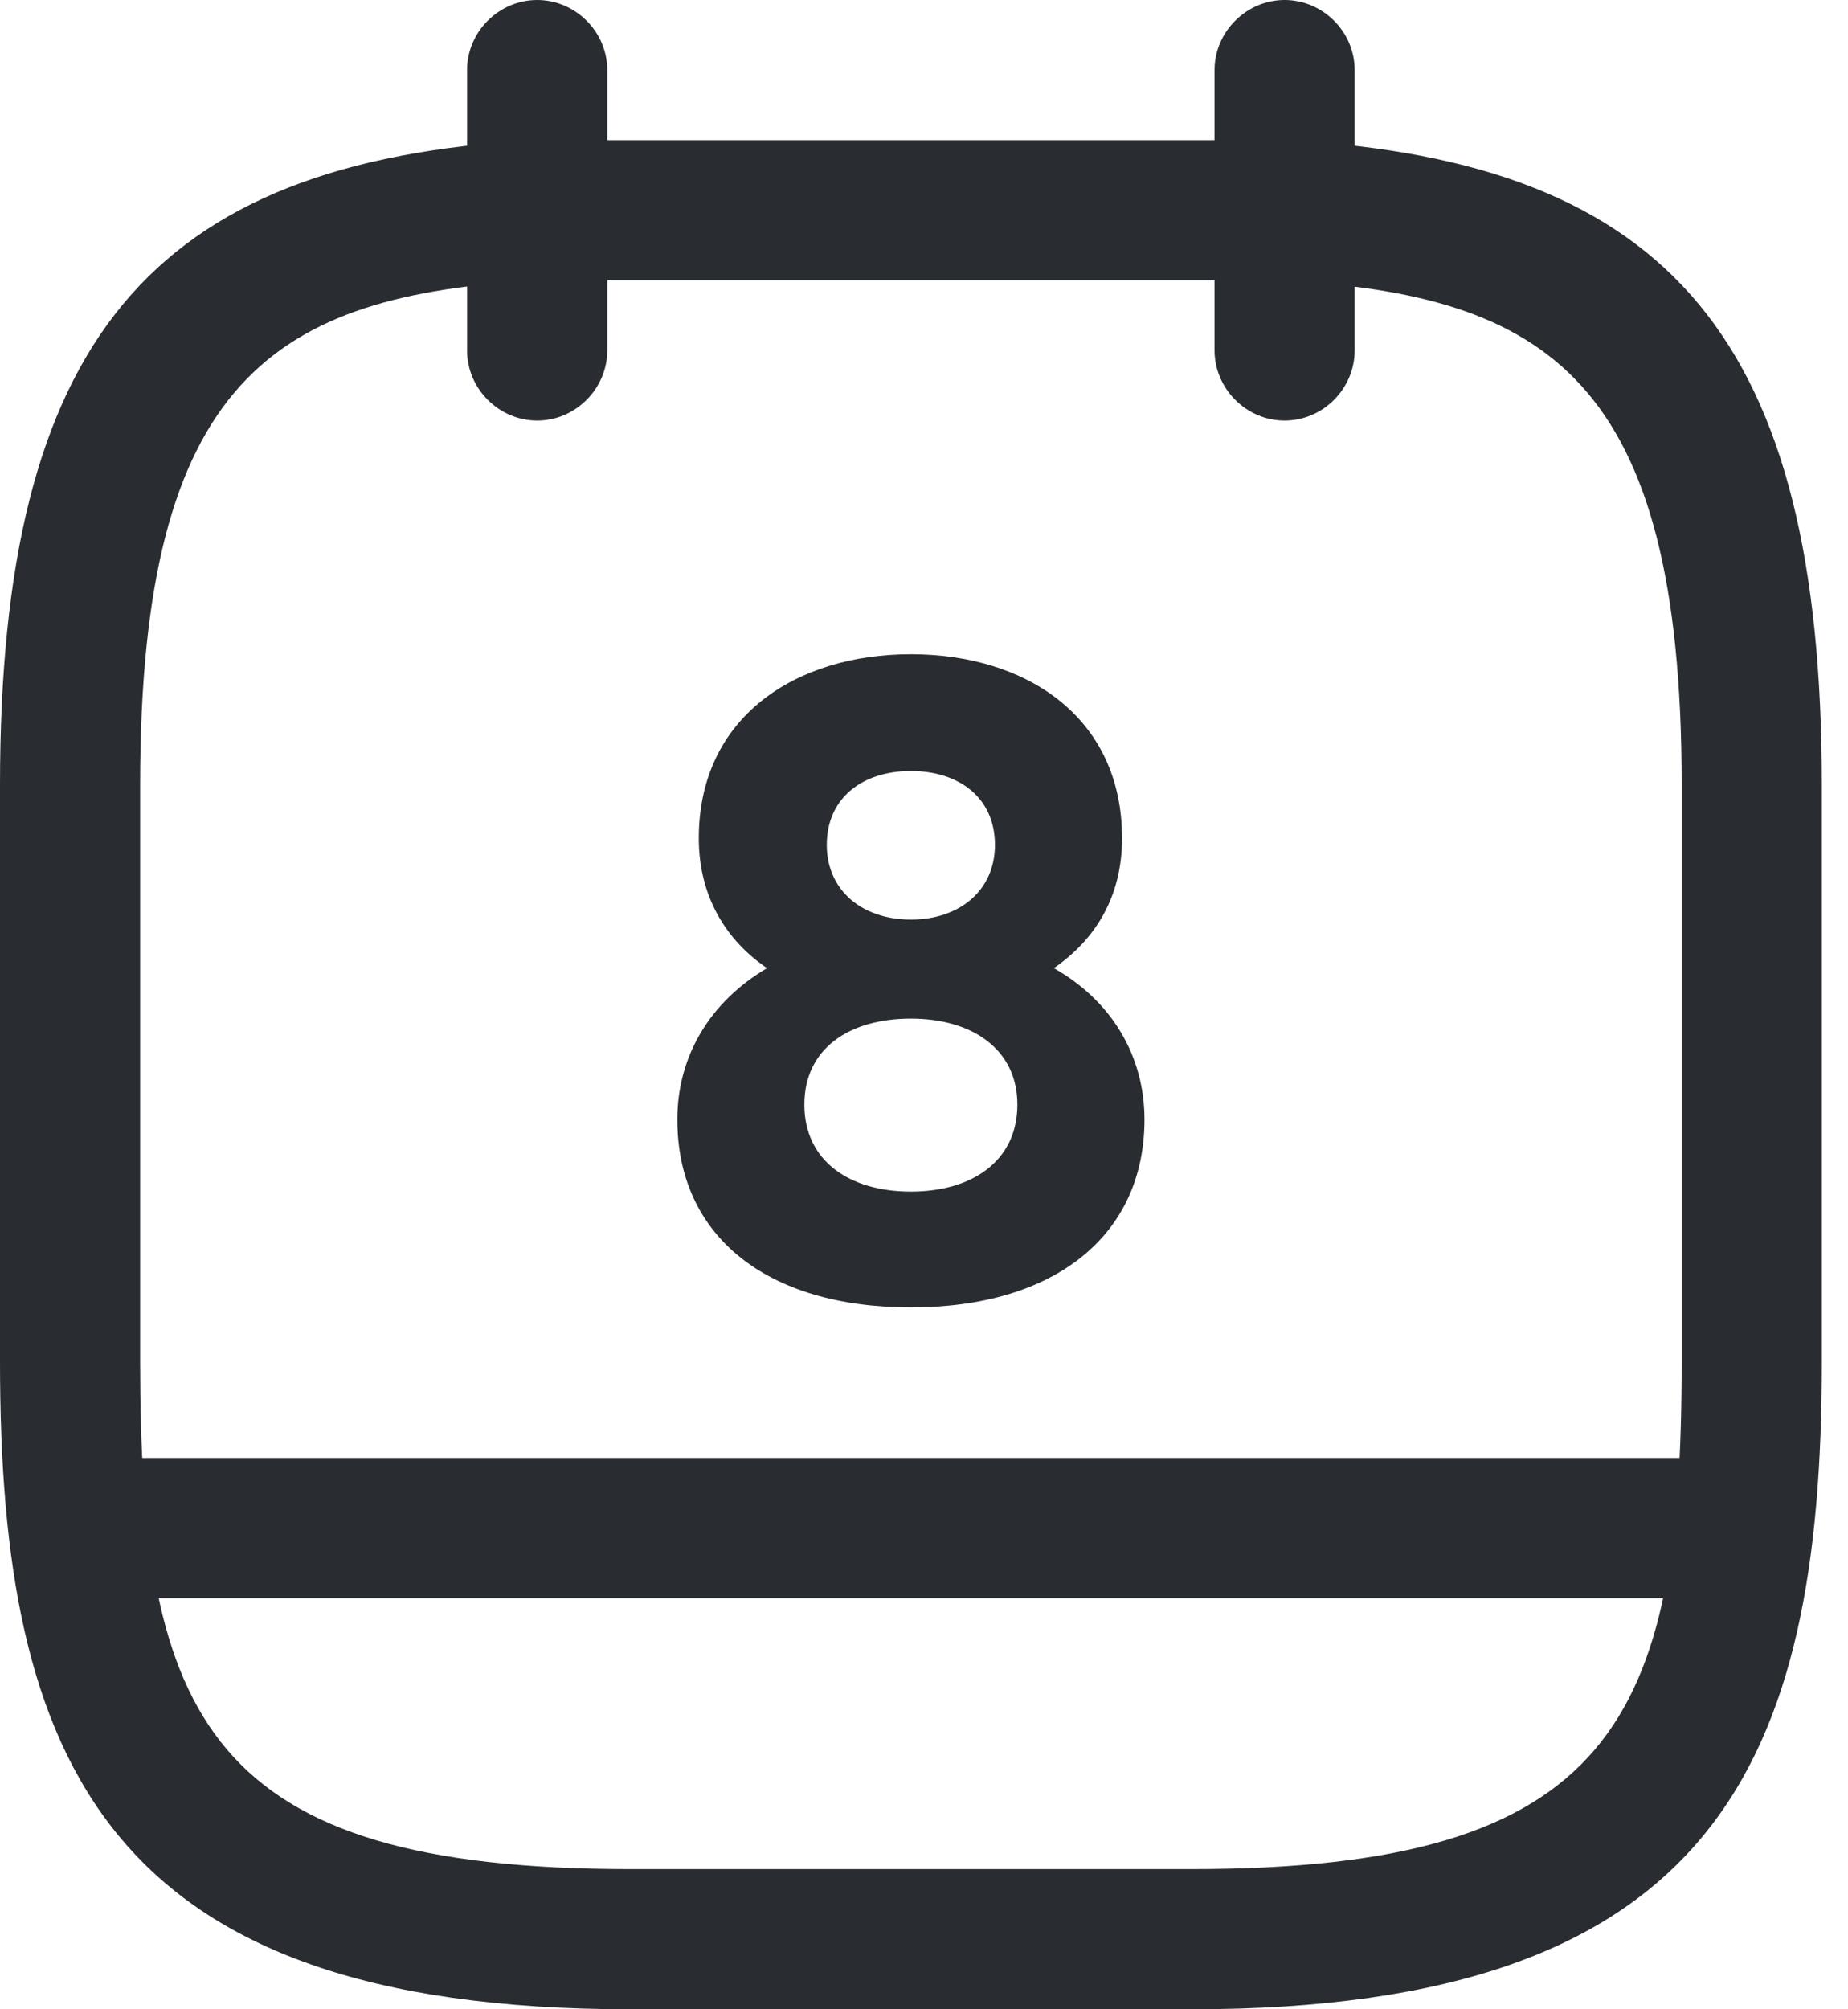<svg width="23" height="25" viewBox="0 0 23 25" fill="none" xmlns="http://www.w3.org/2000/svg">
<path d="M6.686 5.233C6.209 5.233 5.813 4.837 5.813 4.36V0.872C5.813 0.395 6.209 0 6.686 0C7.162 0 7.558 0.395 7.558 0.872V4.36C7.558 4.837 7.162 5.233 6.686 5.233Z" fill="#292D32"/>
<path d="M15.988 5.233C15.512 5.233 15.116 4.837 15.116 4.36V0.872C15.116 0.395 15.512 0 15.988 0C16.465 0 16.86 0.395 16.86 0.872V4.36C16.86 4.837 16.465 5.233 15.988 5.233Z" fill="#292D32"/>
<path d="M14.826 25H7.849C1.314 25 0 21.919 0 16.942V9.767C0 4.256 1.86 2.012 6.64 1.744H15.988H16.035C20.814 2.012 22.674 4.256 22.674 9.767V16.942C22.674 21.919 21.36 25 14.826 25ZM6.686 3.488C3.43 3.674 1.744 4.698 1.744 9.767V16.942C1.744 21.395 2.593 23.256 7.849 23.256H14.826C20.081 23.256 20.93 21.395 20.93 16.942V9.767C20.93 4.709 19.256 3.674 15.965 3.488H6.686Z" fill="#292D32"/>
<path d="M21.512 19.884H1.163C0.686 19.884 0.291 19.488 0.291 19.012C0.291 18.535 0.686 18.14 1.163 18.14H21.512C21.989 18.14 22.384 18.535 22.384 19.012C22.384 19.488 21.989 19.884 21.512 19.884Z" fill="#292D32"/>
<path d="M11.337 8.14C9.906 8.14 8.697 8.919 8.697 10.43C8.697 11.151 9.034 11.698 9.546 12.046C8.837 12.465 8.43 13.139 8.43 13.93C8.43 15.372 9.534 16.267 11.337 16.267C13.127 16.267 14.244 15.372 14.244 13.93C14.244 13.139 13.837 12.454 13.116 12.046C13.639 11.686 13.965 11.151 13.965 10.43C13.965 8.919 12.767 8.14 11.337 8.14ZM11.337 11.442C10.732 11.442 10.29 11.081 10.29 10.512C10.29 9.93 10.732 9.593 11.337 9.593C11.941 9.593 12.383 9.93 12.383 10.512C12.383 11.081 11.941 11.442 11.337 11.442ZM11.337 14.826C10.569 14.826 10.011 14.442 10.011 13.744C10.011 13.046 10.569 12.674 11.337 12.674C12.104 12.674 12.662 13.058 12.662 13.744C12.662 14.442 12.104 14.826 11.337 14.826Z" fill="#292D32"/>
</svg>
